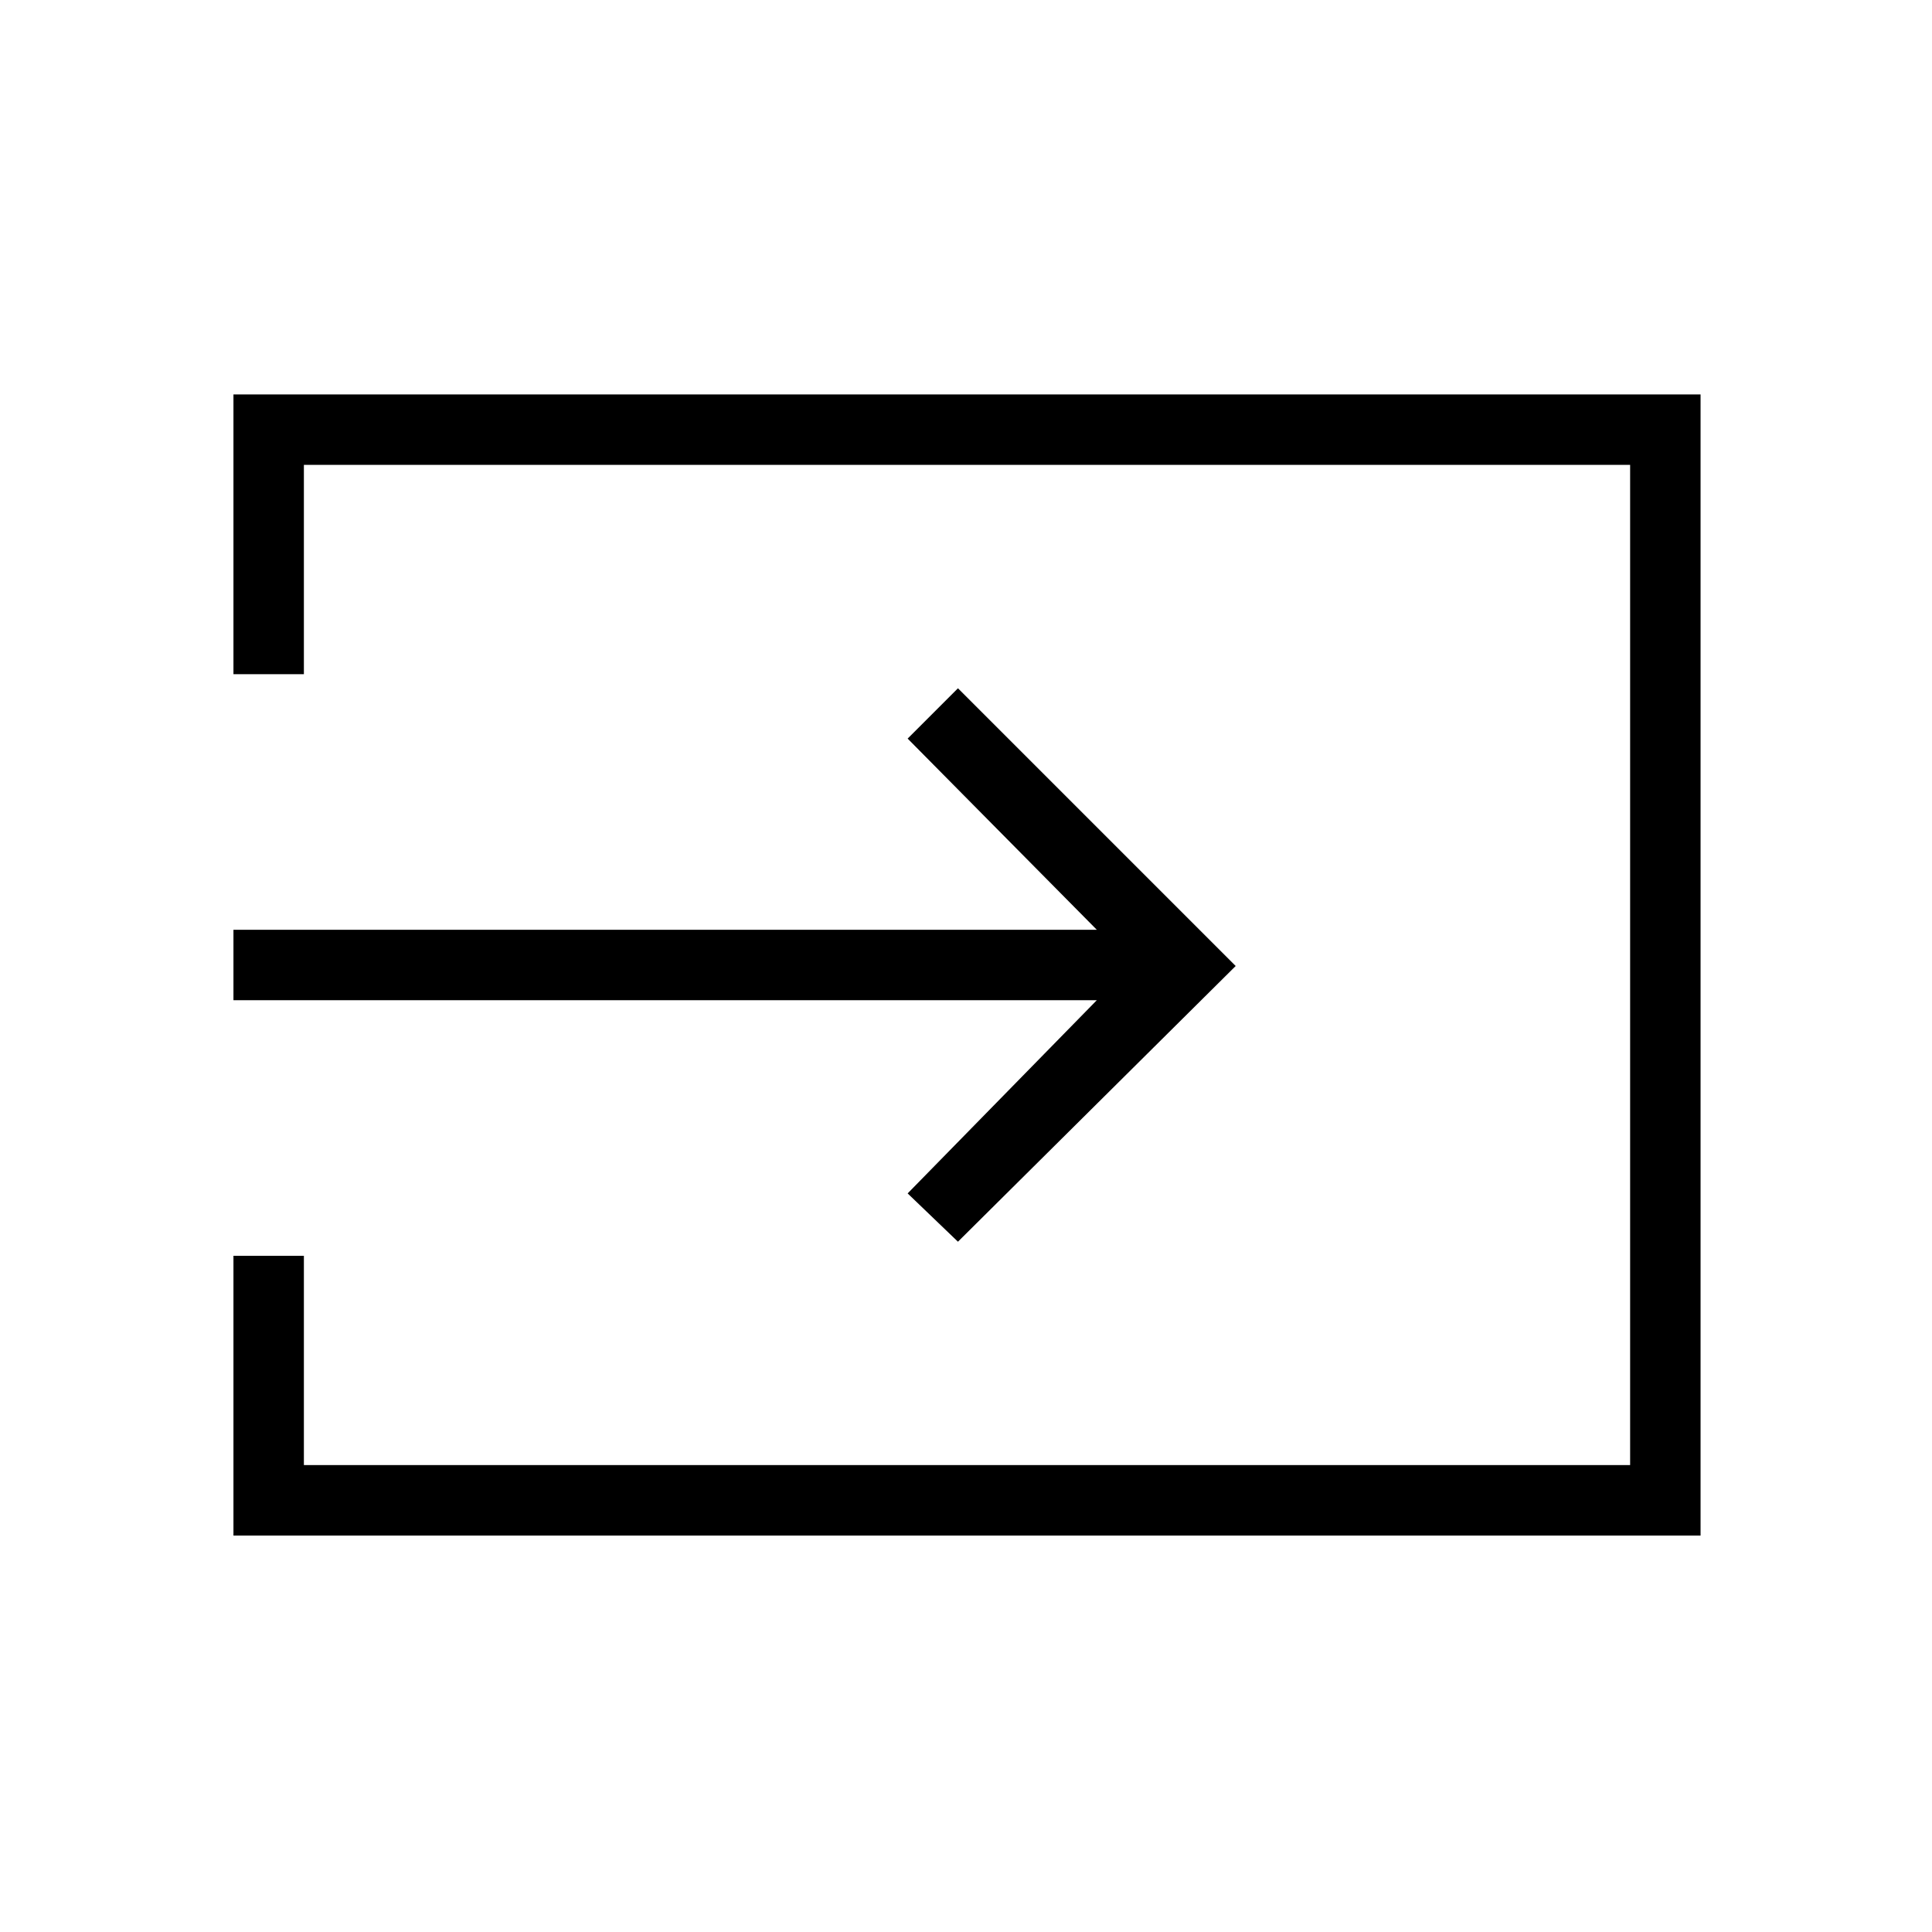 <svg xmlns="http://www.w3.org/2000/svg" height="48" width="48"><path d="M23.8 30.85 22.55 29.65 27.25 24.85H5.8V23.1H27.25L22.55 18.35L23.8 17.1L30.7 24ZM5.8 38.15V31.2H7.55V36.4H40.5V11.55H7.55V16.75H5.8V9.8H42.25V38.15Z"/></svg>